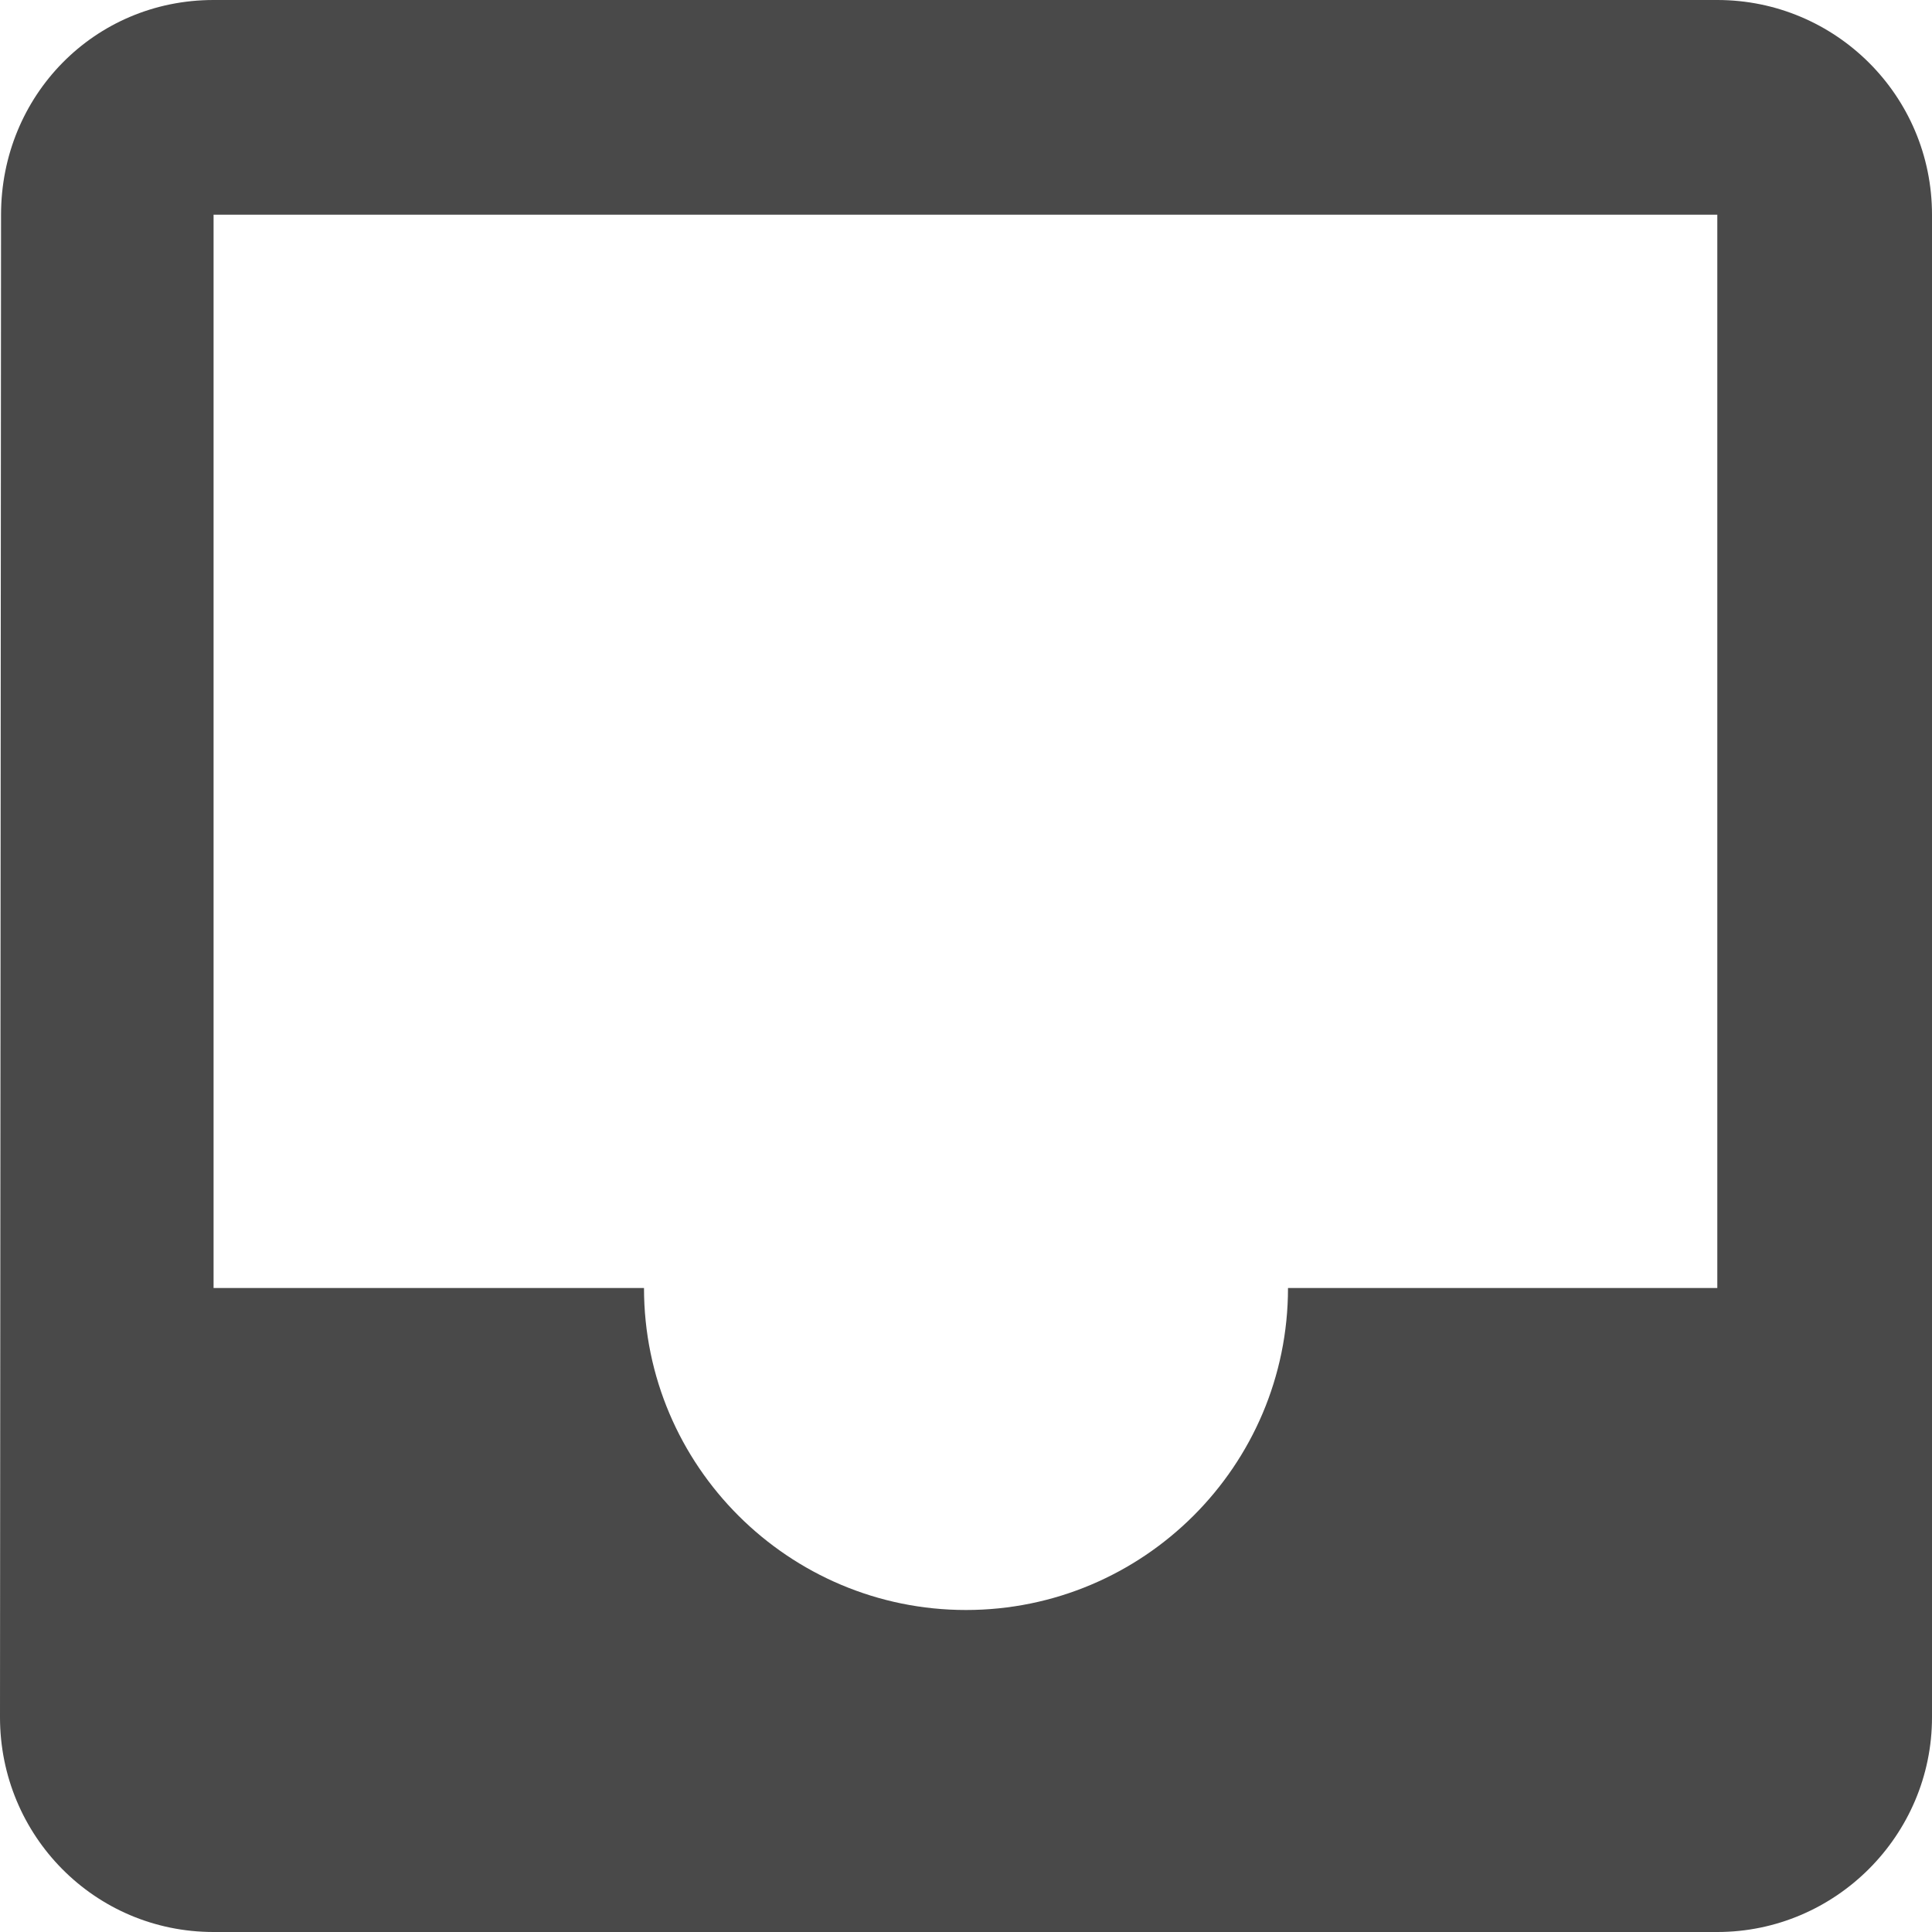 <svg width="24" height="24" viewBox="0 0 24 24" fill="none" xmlns="http://www.w3.org/2000/svg">
<path d="M21.333 0H2.653C1.173 0 0.013 1.187 0.013 2.667L0 21.333C0 22.8 1.173 24 2.653 24H21.333C22.8 24 24 22.8 24 21.333V2.667C24 1.187 22.8 0 21.333 0ZM21.333 16H16C16 18.213 14.2 20 12 20C9.8 20 8 18.213 8 16H2.653V2.667H21.333V16Z" fill="#494949"/>
</svg>

